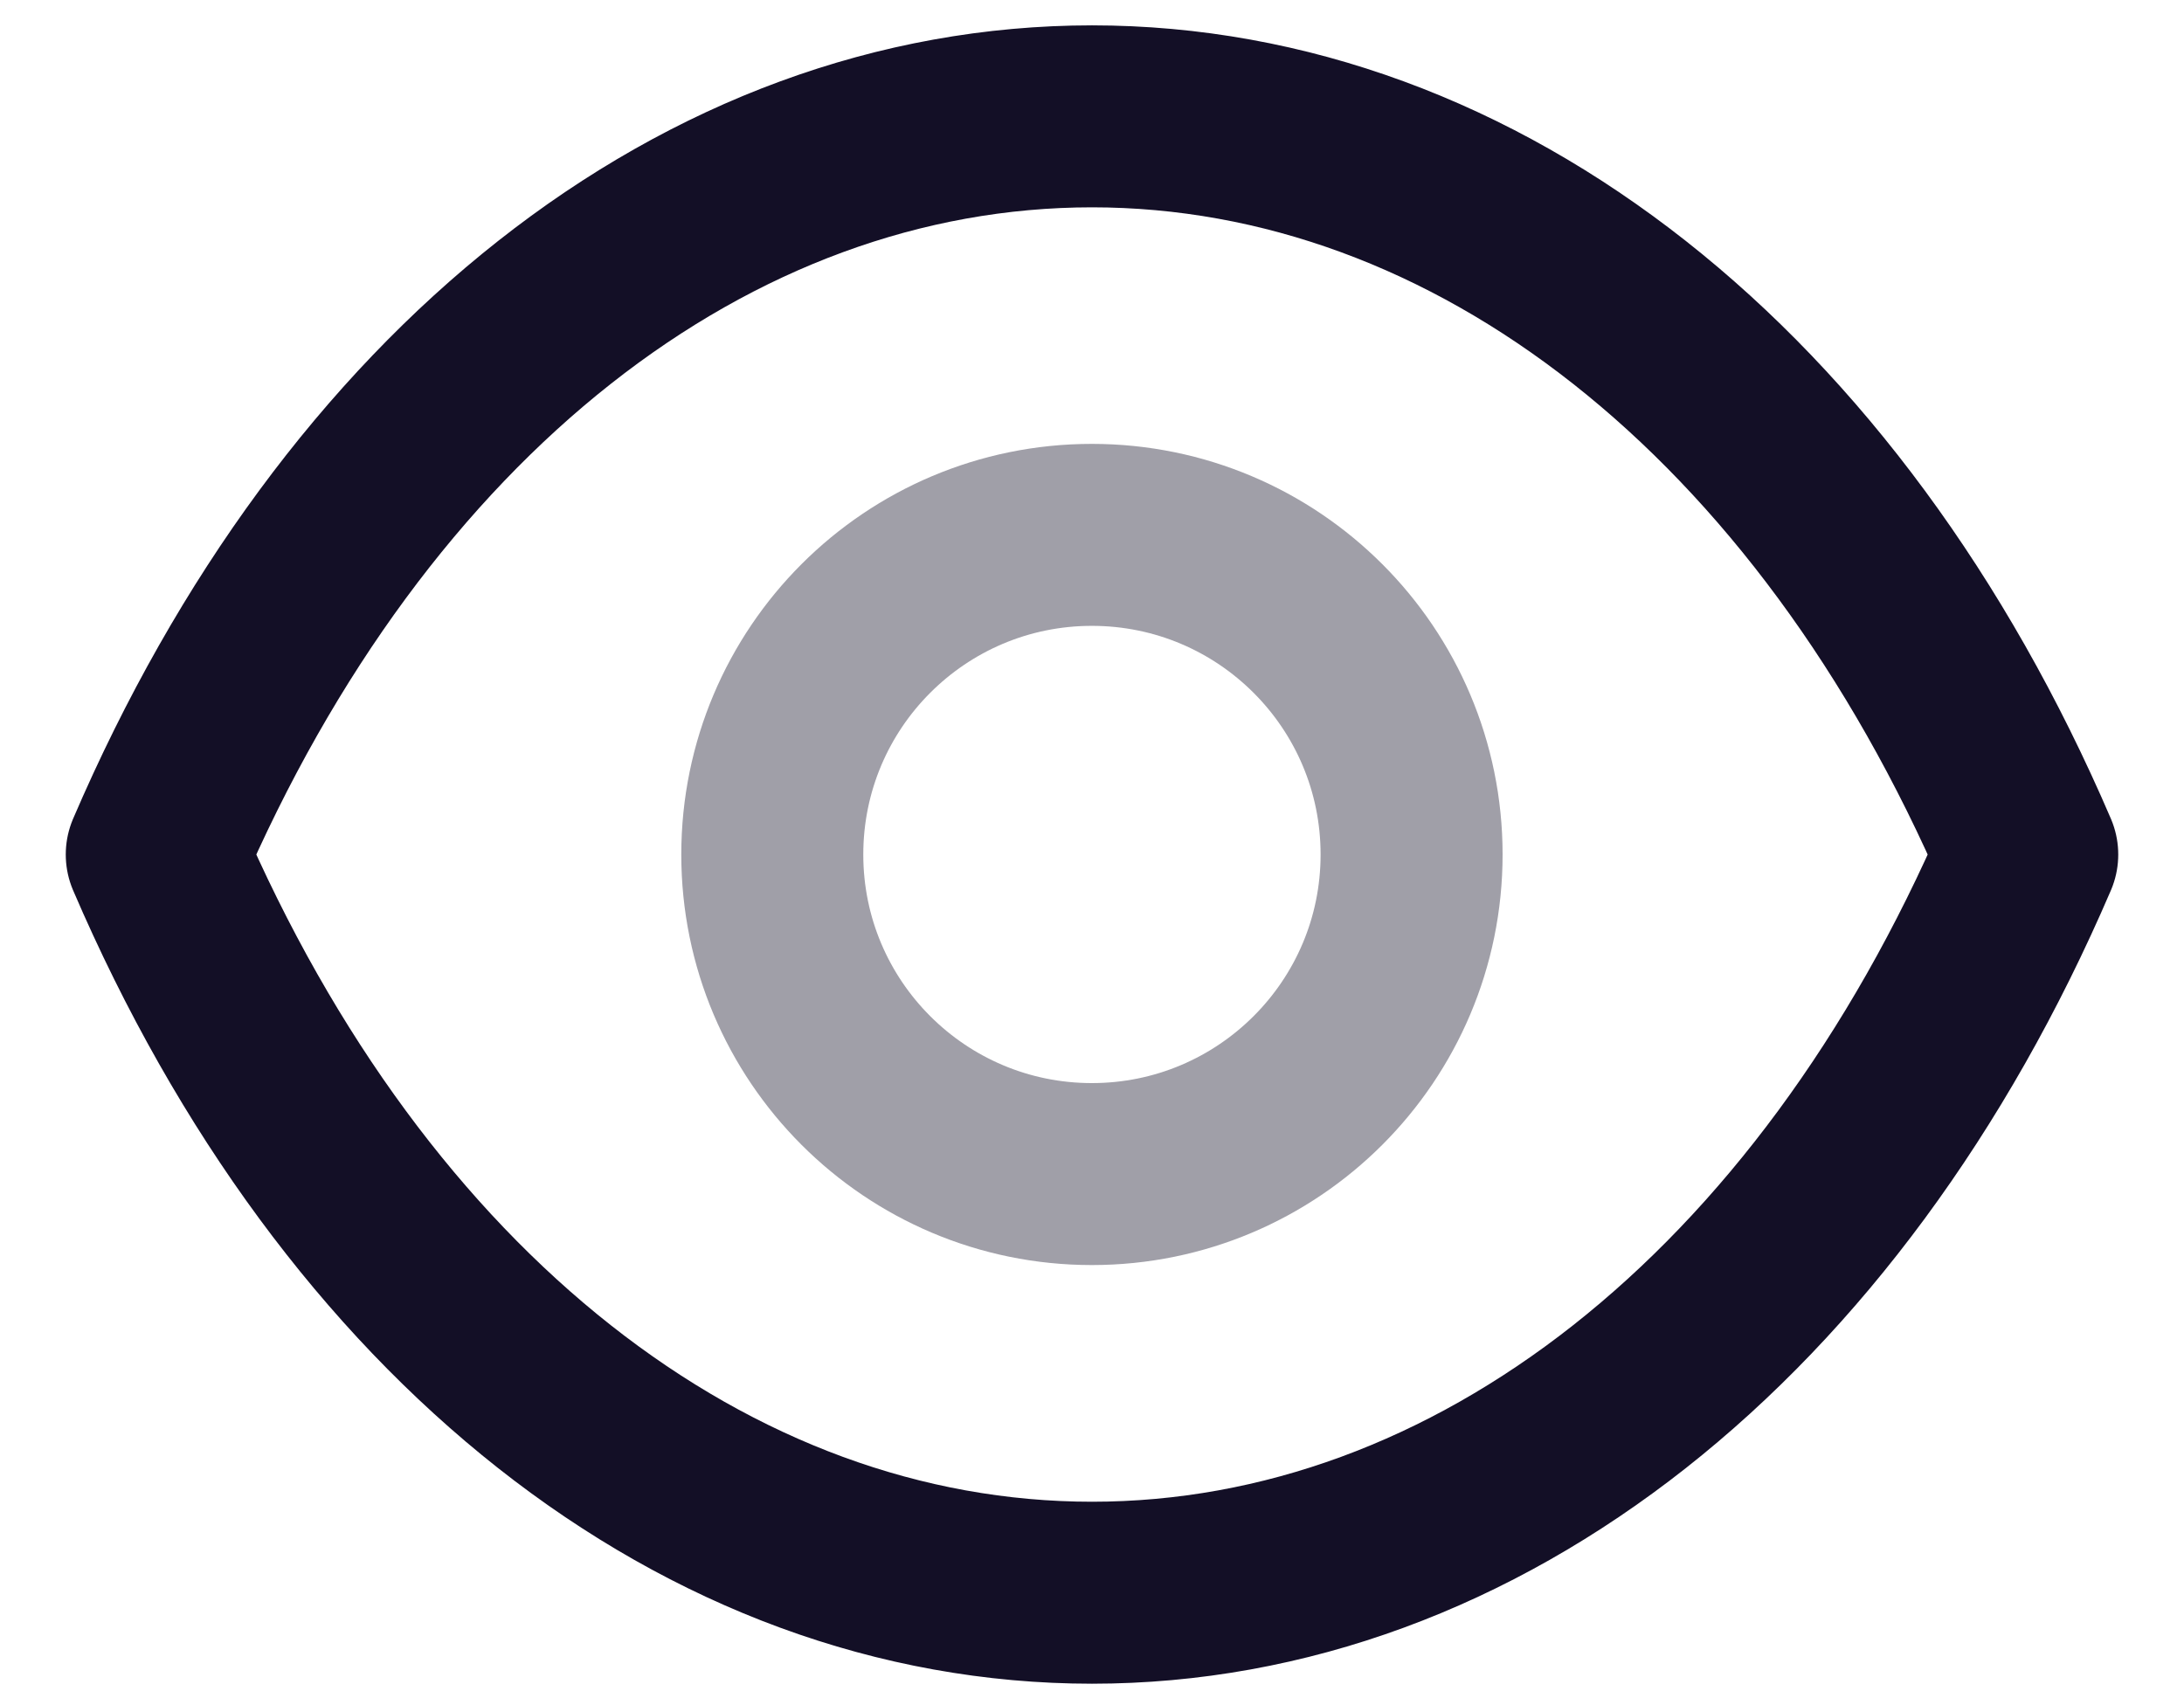 <svg width="18" height="14" viewBox="0 0 18 14" fill="none" xmlns="http://www.w3.org/2000/svg">
<path opacity="0.4" fill-rule="evenodd" clip-rule="evenodd" d="M11.634 7.044C11.634 8.499 10.454 9.678 8.999 9.678C7.544 9.678 6.365 8.499 6.365 7.044C6.365 5.588 7.544 4.409 8.999 4.409C10.454 4.409 11.634 5.588 11.634 7.044Z" stroke="#130F26" stroke-width="1.5" stroke-linecap="round" stroke-linejoin="round"/>
<path fill-rule="evenodd" clip-rule="evenodd" d="M8.998 13.129C12.171 13.129 15.074 10.847 16.708 7.044C15.074 3.241 12.171 0.959 8.998 0.959H9.002C5.828 0.959 2.926 3.241 1.292 7.044C2.926 10.847 5.828 13.129 9.002 13.129H8.998Z" stroke="#130F26" stroke-width="1.5" stroke-linecap="round" stroke-linejoin="round"/>
</svg>
